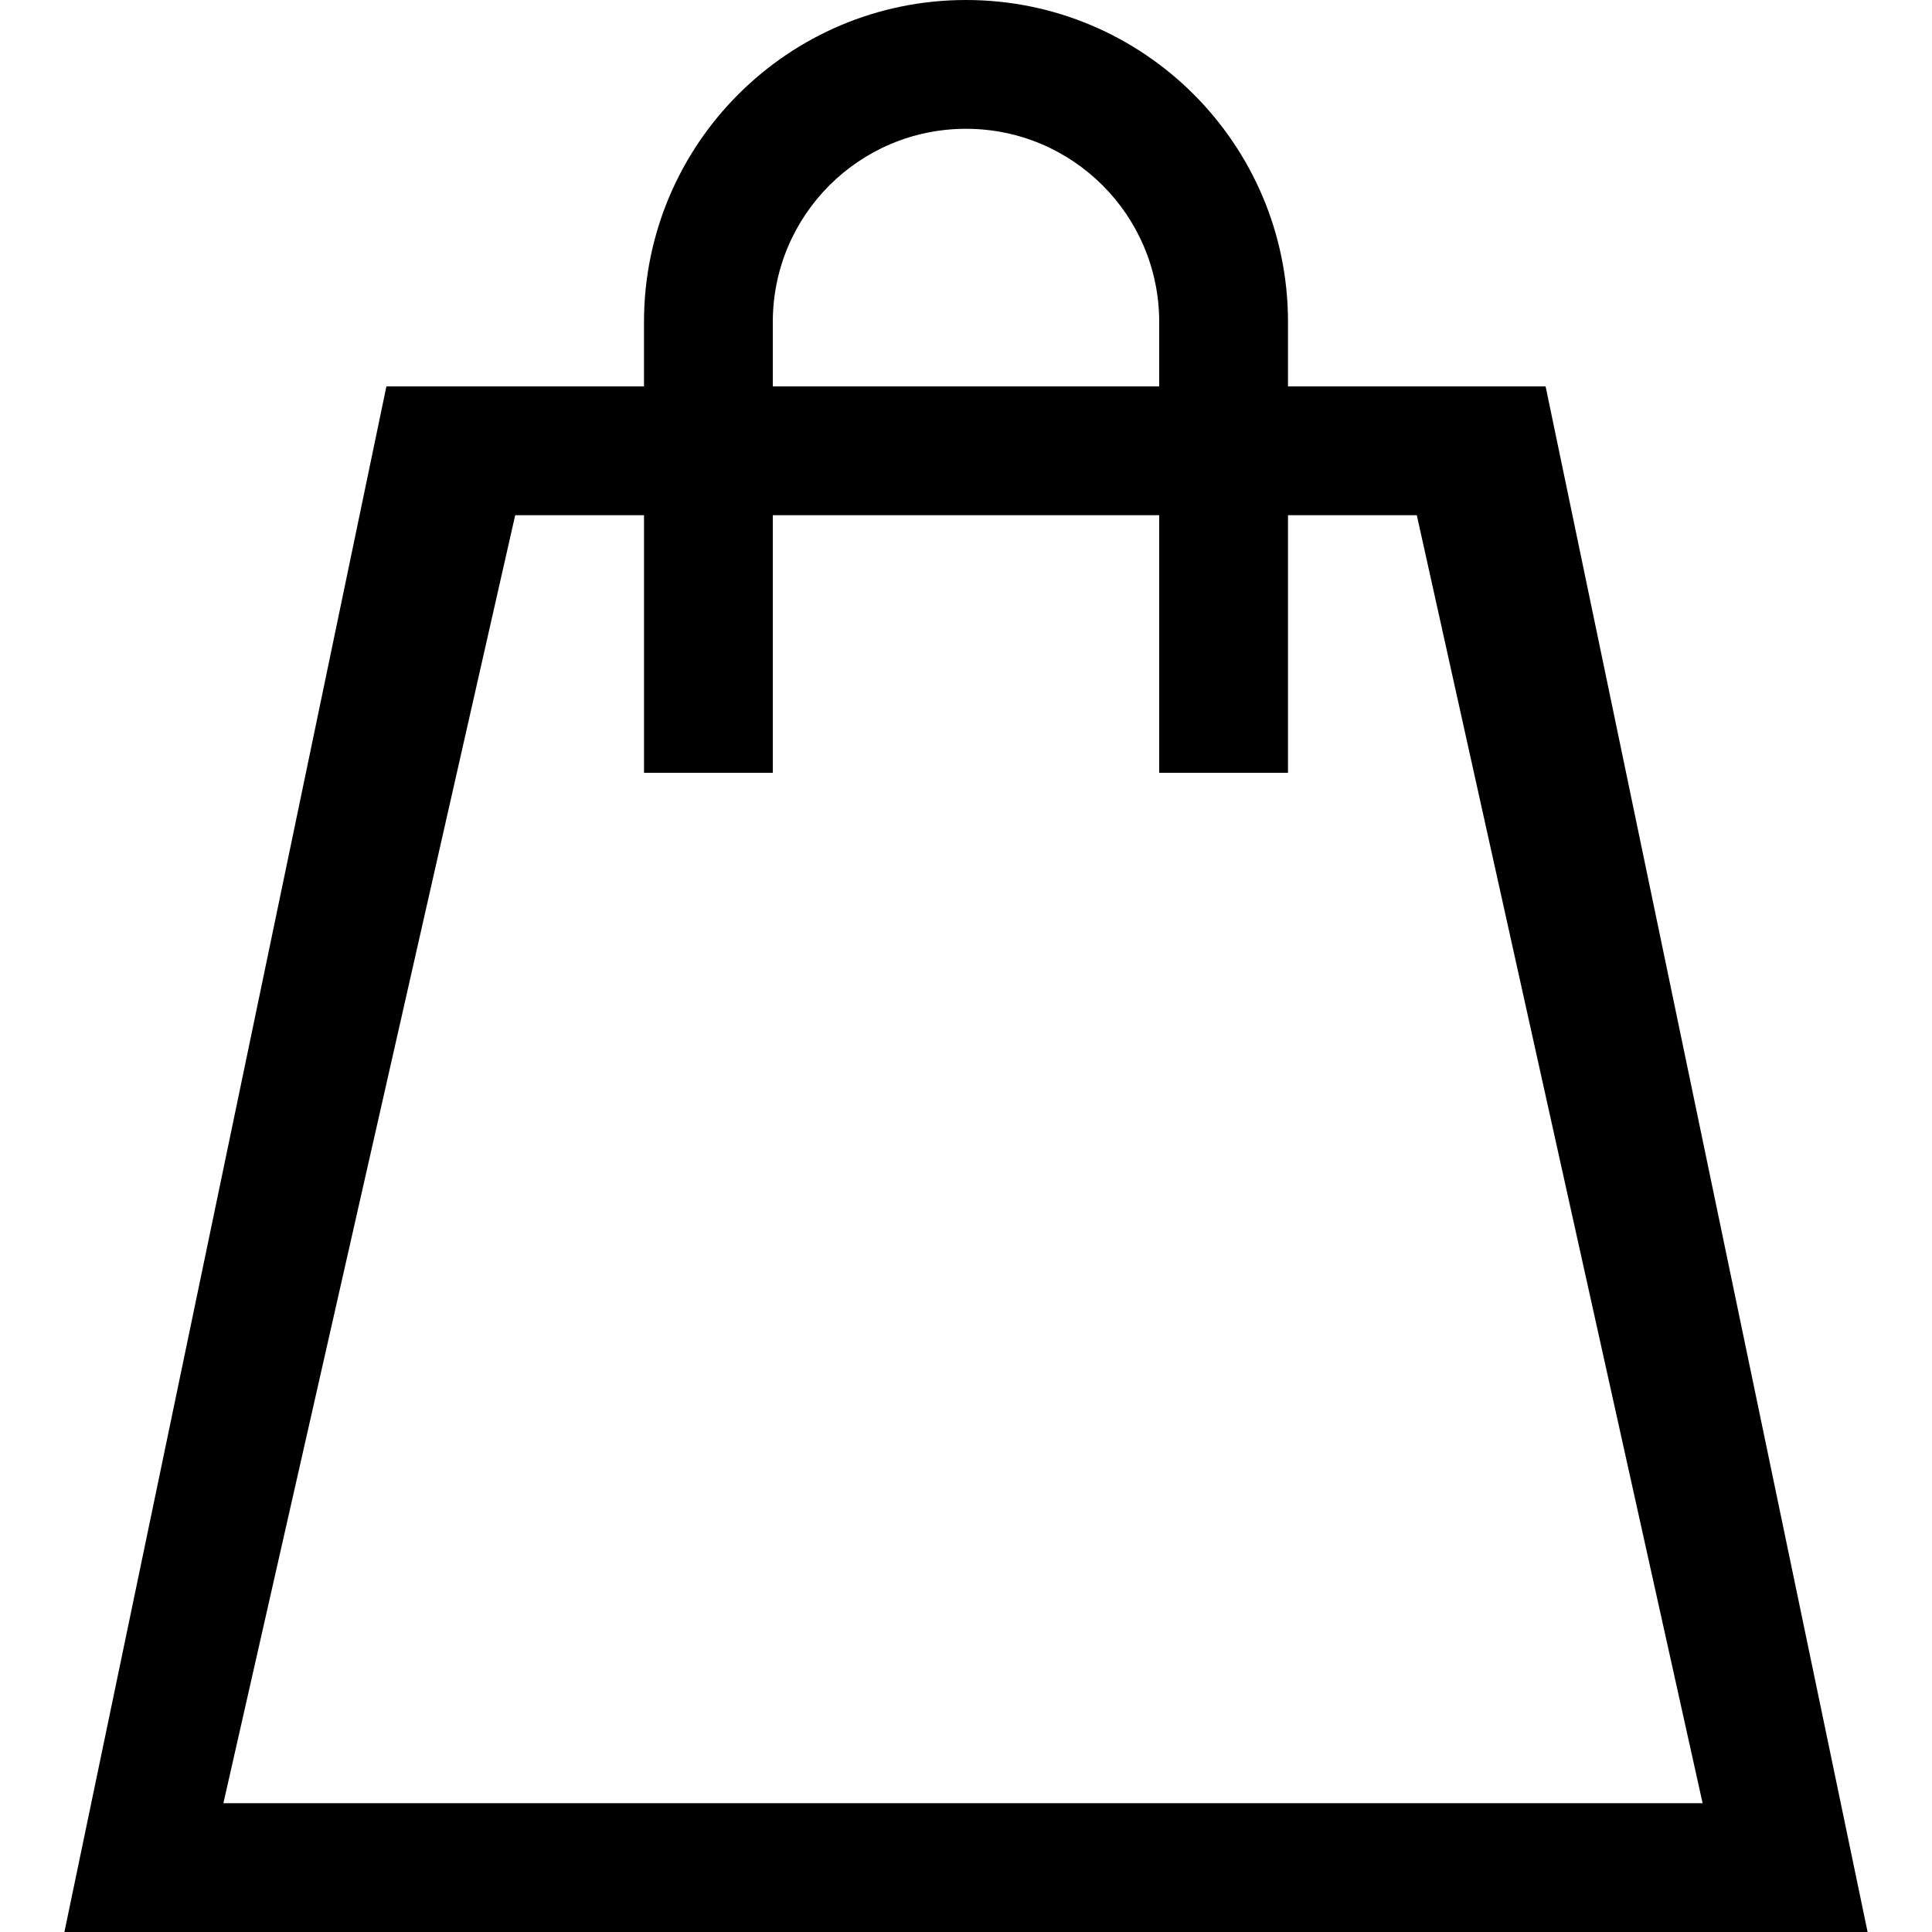 <?xml version='1.0' encoding='iso-8859-1'?>
<svg version="1.1" xmlns="http://www.w3.org/2000/svg" viewBox="0 0 30 30" xmlns:xlink="http://www.w3.org/1999/xlink" enable-background="new 0 0 30 30">
  <g>
    <g>
      <path d="M24,6h-4V5c0-2.761-2.239-5-5-5s-5,2.239-5,5v1H6L1,30h28L24,6z M12,5c0-1.657,1.343-3,3-3s3,1.343,3,3v1h-6V5z M8,8h2v4    h2V8h6v4h2V8h2l4.438,20H3.469L8,8z"/>
    </g>
  </g>
</svg>
